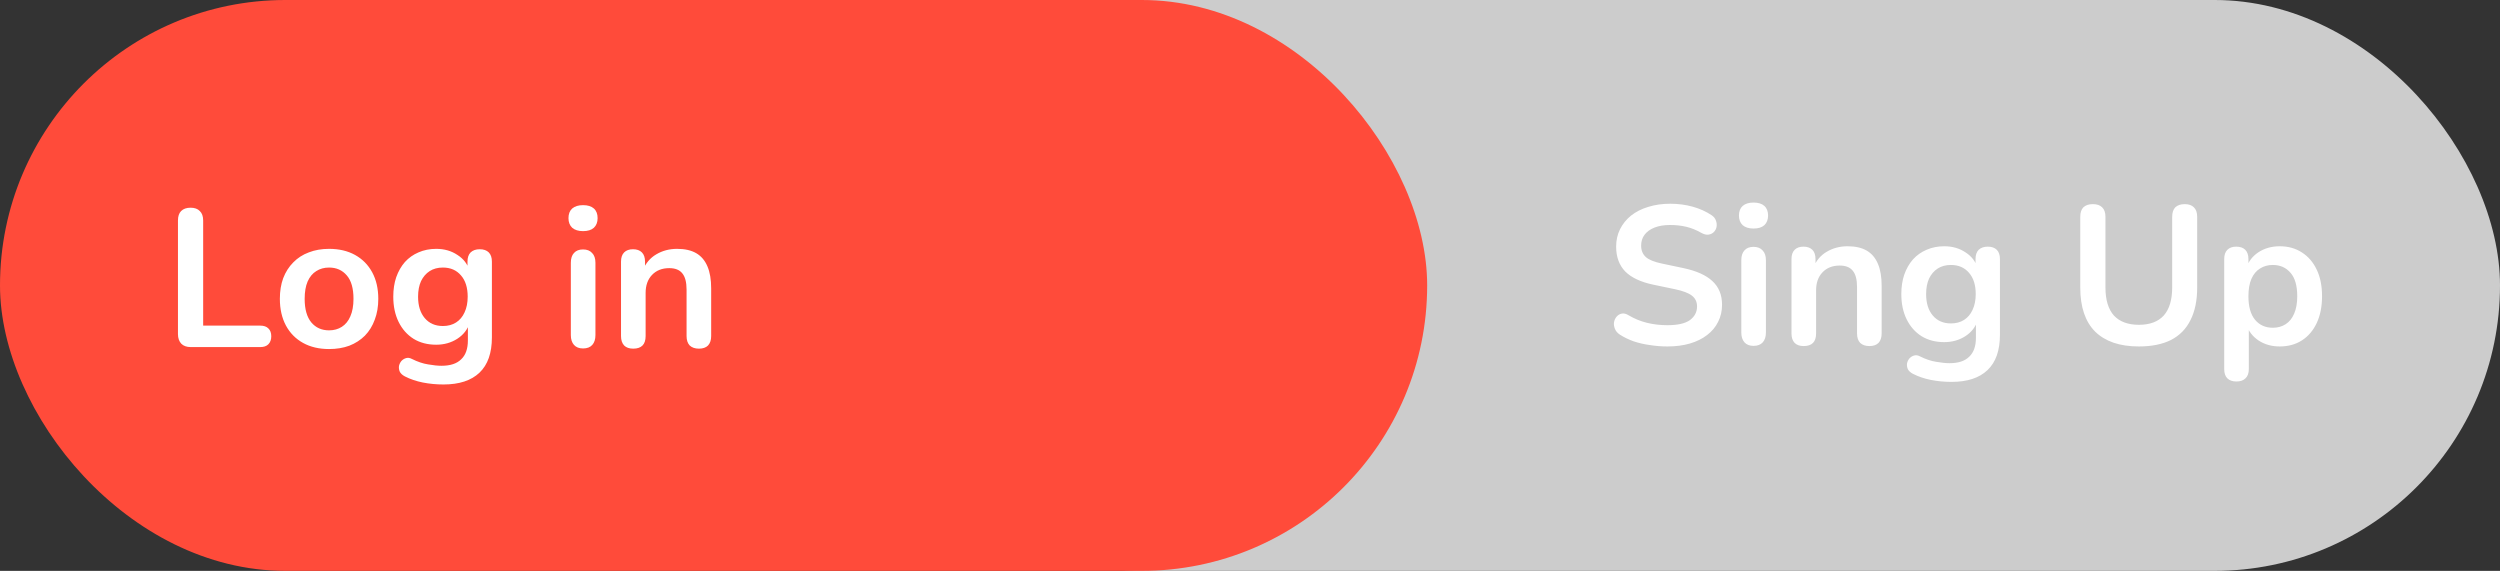 <svg width="254" height="58" viewBox="0 0 254 58" fill="none" xmlns="http://www.w3.org/2000/svg">
<rect x="0" y="0" width="254" height="58" fill="#333333" stroke="none"/>
<rect x="87" width="167" height="58" rx="29" fill="#CCCCCC"/>
<path d="M169.4 35.2C168.813 35.2 168.227 35.153 167.64 35.06C167.053 34.98 166.5 34.853 165.98 34.68C165.46 34.493 164.993 34.267 164.58 34C164.34 33.84 164.173 33.647 164.08 33.42C163.987 33.193 163.953 32.973 163.98 32.76C164.02 32.533 164.107 32.34 164.24 32.18C164.387 32.007 164.567 31.9 164.78 31.86C164.993 31.82 165.227 31.88 165.48 32.04C166.067 32.387 166.687 32.64 167.34 32.8C167.993 32.96 168.68 33.04 169.4 33.04C170.453 33.04 171.22 32.867 171.7 32.52C172.18 32.16 172.42 31.7 172.42 31.14C172.42 30.673 172.247 30.307 171.9 30.04C171.567 29.773 170.987 29.553 170.16 29.38L167.96 28.92C166.693 28.653 165.747 28.207 165.12 27.58C164.507 26.94 164.2 26.1 164.2 25.06C164.2 24.407 164.333 23.813 164.6 23.28C164.867 22.747 165.24 22.287 165.72 21.9C166.213 21.513 166.793 21.22 167.46 21.02C168.14 20.807 168.887 20.7 169.7 20.7C170.5 20.7 171.26 20.8 171.98 21C172.7 21.2 173.347 21.493 173.92 21.88C174.133 22.027 174.273 22.207 174.34 22.42C174.42 22.633 174.44 22.847 174.4 23.06C174.36 23.26 174.267 23.433 174.12 23.58C173.973 23.727 173.787 23.813 173.56 23.84C173.347 23.867 173.1 23.8 172.82 23.64C172.327 23.36 171.827 23.16 171.32 23.04C170.813 22.92 170.267 22.86 169.68 22.86C169.067 22.86 168.54 22.947 168.1 23.12C167.66 23.293 167.32 23.54 167.08 23.86C166.853 24.167 166.74 24.533 166.74 24.96C166.74 25.44 166.9 25.827 167.22 26.12C167.54 26.4 168.087 26.62 168.86 26.78L171.04 27.24C172.36 27.52 173.34 27.96 173.98 28.56C174.633 29.16 174.96 29.96 174.96 30.96C174.96 31.6 174.827 32.18 174.56 32.7C174.307 33.22 173.933 33.667 173.44 34.04C172.96 34.413 172.38 34.7 171.7 34.9C171.02 35.1 170.253 35.2 169.4 35.2ZM178.157 35.14C177.757 35.14 177.451 35.02 177.237 34.78C177.024 34.54 176.917 34.207 176.917 33.78V26.44C176.917 26 177.024 25.667 177.237 25.44C177.451 25.2 177.757 25.08 178.157 25.08C178.557 25.08 178.864 25.2 179.077 25.44C179.304 25.667 179.417 26 179.417 26.44V33.78C179.417 34.207 179.311 34.54 179.097 34.78C178.884 35.02 178.571 35.14 178.157 35.14ZM178.157 23.22C177.691 23.22 177.324 23.107 177.057 22.88C176.804 22.64 176.677 22.313 176.677 21.9C176.677 21.473 176.804 21.147 177.057 20.92C177.324 20.693 177.691 20.58 178.157 20.58C178.637 20.58 179.004 20.693 179.257 20.92C179.511 21.147 179.637 21.473 179.637 21.9C179.637 22.313 179.511 22.64 179.257 22.88C179.004 23.107 178.637 23.22 178.157 23.22ZM183.255 35.16C182.855 35.16 182.548 35.053 182.335 34.84C182.122 34.613 182.015 34.293 182.015 33.88V26.32C182.015 25.907 182.122 25.593 182.335 25.38C182.548 25.167 182.848 25.06 183.235 25.06C183.622 25.06 183.922 25.167 184.135 25.38C184.348 25.593 184.455 25.907 184.455 26.32V27.68L184.235 27.18C184.528 26.473 184.982 25.94 185.595 25.58C186.222 25.207 186.928 25.02 187.715 25.02C188.502 25.02 189.148 25.167 189.655 25.46C190.162 25.753 190.542 26.2 190.795 26.8C191.048 27.387 191.175 28.133 191.175 29.04V33.88C191.175 34.293 191.068 34.613 190.855 34.84C190.642 35.053 190.335 35.16 189.935 35.16C189.535 35.16 189.222 35.053 188.995 34.84C188.782 34.613 188.675 34.293 188.675 33.88V29.16C188.675 28.4 188.528 27.847 188.235 27.5C187.955 27.153 187.515 26.98 186.915 26.98C186.182 26.98 185.595 27.213 185.155 27.68C184.728 28.133 184.515 28.74 184.515 29.5V33.88C184.515 34.733 184.095 35.16 183.255 35.16ZM198.274 38.8C197.554 38.8 196.854 38.733 196.174 38.6C195.507 38.467 194.901 38.26 194.354 37.98C194.101 37.847 193.927 37.687 193.834 37.5C193.754 37.313 193.727 37.12 193.754 36.92C193.794 36.733 193.874 36.567 193.994 36.42C194.127 36.273 194.287 36.173 194.474 36.12C194.661 36.067 194.854 36.093 195.054 36.2C195.641 36.493 196.194 36.68 196.714 36.76C197.247 36.853 197.701 36.9 198.074 36.9C198.967 36.9 199.634 36.68 200.074 36.24C200.527 35.813 200.754 35.173 200.754 34.32V32.52H200.934C200.734 33.2 200.314 33.747 199.674 34.16C199.047 34.56 198.334 34.76 197.534 34.76C196.654 34.76 195.887 34.56 195.234 34.16C194.581 33.747 194.074 33.173 193.714 32.44C193.354 31.707 193.174 30.853 193.174 29.88C193.174 29.147 193.274 28.487 193.474 27.9C193.687 27.3 193.981 26.787 194.354 26.36C194.741 25.933 195.201 25.607 195.734 25.38C196.281 25.14 196.881 25.02 197.534 25.02C198.361 25.02 199.081 25.227 199.694 25.64C200.321 26.04 200.727 26.573 200.914 27.24L200.714 27.74V26.32C200.714 25.907 200.821 25.593 201.034 25.38C201.261 25.167 201.567 25.06 201.954 25.06C202.354 25.06 202.661 25.167 202.874 25.38C203.087 25.593 203.194 25.907 203.194 26.32V34.02C203.194 35.607 202.774 36.8 201.934 37.6C201.094 38.4 199.874 38.8 198.274 38.8ZM198.214 32.86C198.734 32.86 199.181 32.74 199.554 32.5C199.927 32.26 200.214 31.92 200.414 31.48C200.627 31.027 200.734 30.493 200.734 29.88C200.734 28.96 200.507 28.24 200.054 27.72C199.601 27.187 198.987 26.92 198.214 26.92C197.694 26.92 197.247 27.04 196.874 27.28C196.501 27.52 196.207 27.86 195.994 28.3C195.794 28.74 195.694 29.267 195.694 29.88C195.694 30.8 195.921 31.527 196.374 32.06C196.827 32.593 197.441 32.86 198.214 32.86ZM217.314 35.2C216.341 35.2 215.481 35.073 214.734 34.82C214.001 34.567 213.381 34.193 212.874 33.7C212.367 33.193 211.987 32.567 211.734 31.82C211.481 31.073 211.354 30.207 211.354 29.22V22.04C211.354 21.6 211.461 21.273 211.674 21.06C211.901 20.847 212.221 20.74 212.634 20.74C213.047 20.74 213.361 20.847 213.574 21.06C213.801 21.273 213.914 21.6 213.914 22.04V29.2C213.914 30.467 214.201 31.42 214.774 32.06C215.361 32.687 216.207 33 217.314 33C218.421 33 219.261 32.687 219.834 32.06C220.407 31.42 220.694 30.467 220.694 29.2V22.04C220.694 21.6 220.801 21.273 221.014 21.06C221.241 20.847 221.561 20.74 221.974 20.74C222.374 20.74 222.681 20.847 222.894 21.06C223.121 21.273 223.234 21.6 223.234 22.04V29.22C223.234 30.527 223.007 31.627 222.554 32.52C222.114 33.413 221.454 34.087 220.574 34.54C219.694 34.98 218.607 35.2 217.314 35.2ZM227.22 38.76C226.82 38.76 226.513 38.653 226.3 38.44C226.086 38.227 225.98 37.913 225.98 37.5V26.32C225.98 25.907 226.086 25.593 226.3 25.38C226.513 25.167 226.813 25.06 227.2 25.06C227.6 25.06 227.906 25.167 228.12 25.38C228.333 25.593 228.44 25.907 228.44 26.32V27.88L228.22 27.28C228.42 26.6 228.826 26.053 229.44 25.64C230.066 25.227 230.793 25.02 231.62 25.02C232.473 25.02 233.22 25.227 233.86 25.64C234.513 26.053 235.02 26.64 235.38 27.4C235.74 28.147 235.92 29.047 235.92 30.1C235.92 31.14 235.74 32.047 235.38 32.82C235.02 33.58 234.52 34.167 233.88 34.58C233.24 34.993 232.486 35.2 231.62 35.2C230.806 35.2 230.093 35 229.48 34.6C228.866 34.187 228.453 33.653 228.24 33H228.48V37.5C228.48 37.913 228.366 38.227 228.14 38.44C227.926 38.653 227.62 38.76 227.22 38.76ZM230.92 33.3C231.413 33.3 231.846 33.18 232.22 32.94C232.593 32.7 232.88 32.347 233.08 31.88C233.293 31.4 233.4 30.807 233.4 30.1C233.4 29.033 233.173 28.24 232.72 27.72C232.266 27.187 231.666 26.92 230.92 26.92C230.426 26.92 229.993 27.04 229.62 27.28C229.246 27.507 228.953 27.86 228.74 28.34C228.54 28.807 228.44 29.393 228.44 30.1C228.44 31.153 228.666 31.953 229.12 32.5C229.573 33.033 230.173 33.3 230.92 33.3Z" fill="white"/>
<rect width="145" height="58" rx="29" fill="#FF4B3A"/>
<path d="M19.381 35.263C18.968 35.263 18.648 35.15 18.421 34.923C18.195 34.683 18.081 34.356 18.081 33.943V22.403C18.081 21.977 18.188 21.657 18.401 21.443C18.628 21.216 18.948 21.103 19.361 21.103C19.774 21.103 20.088 21.216 20.301 21.443C20.528 21.657 20.641 21.977 20.641 22.403V33.083H26.441C26.801 33.083 27.075 33.176 27.261 33.363C27.461 33.55 27.561 33.816 27.561 34.163C27.561 34.51 27.461 34.783 27.261 34.983C27.075 35.17 26.801 35.263 26.441 35.263H19.381ZM33.434 35.463C32.421 35.463 31.541 35.257 30.794 34.843C30.047 34.43 29.467 33.843 29.054 33.083C28.641 32.31 28.434 31.403 28.434 30.363C28.434 29.576 28.547 28.877 28.774 28.263C29.014 27.637 29.354 27.103 29.794 26.663C30.234 26.21 30.761 25.87 31.374 25.643C31.987 25.403 32.674 25.283 33.434 25.283C34.447 25.283 35.327 25.49 36.074 25.903C36.821 26.317 37.401 26.903 37.814 27.663C38.227 28.423 38.434 29.323 38.434 30.363C38.434 31.15 38.314 31.857 38.074 32.483C37.847 33.11 37.514 33.65 37.074 34.103C36.634 34.543 36.107 34.883 35.494 35.123C34.881 35.35 34.194 35.463 33.434 35.463ZM33.434 33.563C33.927 33.563 34.361 33.443 34.734 33.203C35.107 32.963 35.394 32.61 35.594 32.143C35.807 31.663 35.914 31.07 35.914 30.363C35.914 29.297 35.687 28.503 35.234 27.983C34.781 27.45 34.181 27.183 33.434 27.183C32.941 27.183 32.507 27.303 32.134 27.543C31.761 27.77 31.467 28.123 31.254 28.603C31.054 29.07 30.954 29.657 30.954 30.363C30.954 31.416 31.181 32.217 31.634 32.763C32.087 33.297 32.687 33.563 33.434 33.563ZM45.057 39.063C44.337 39.063 43.637 38.996 42.957 38.863C42.291 38.73 41.684 38.523 41.137 38.243C40.884 38.11 40.711 37.95 40.617 37.763C40.537 37.577 40.511 37.383 40.537 37.183C40.577 36.996 40.657 36.83 40.777 36.683C40.911 36.536 41.071 36.437 41.257 36.383C41.444 36.33 41.637 36.356 41.837 36.463C42.424 36.757 42.977 36.943 43.497 37.023C44.031 37.117 44.484 37.163 44.857 37.163C45.751 37.163 46.417 36.943 46.857 36.503C47.311 36.077 47.537 35.437 47.537 34.583V32.783H47.717C47.517 33.463 47.097 34.01 46.457 34.423C45.831 34.823 45.117 35.023 44.317 35.023C43.437 35.023 42.671 34.823 42.017 34.423C41.364 34.01 40.857 33.437 40.497 32.703C40.137 31.97 39.957 31.116 39.957 30.143C39.957 29.41 40.057 28.75 40.257 28.163C40.471 27.563 40.764 27.05 41.137 26.623C41.524 26.197 41.984 25.87 42.517 25.643C43.064 25.403 43.664 25.283 44.317 25.283C45.144 25.283 45.864 25.49 46.477 25.903C47.104 26.303 47.511 26.837 47.697 27.503L47.497 28.003V26.583C47.497 26.17 47.604 25.857 47.817 25.643C48.044 25.43 48.351 25.323 48.737 25.323C49.137 25.323 49.444 25.43 49.657 25.643C49.871 25.857 49.977 26.17 49.977 26.583V34.283C49.977 35.87 49.557 37.063 48.717 37.863C47.877 38.663 46.657 39.063 45.057 39.063ZM44.997 33.123C45.517 33.123 45.964 33.003 46.337 32.763C46.711 32.523 46.997 32.183 47.197 31.743C47.411 31.29 47.517 30.756 47.517 30.143C47.517 29.223 47.291 28.503 46.837 27.983C46.384 27.45 45.771 27.183 44.997 27.183C44.477 27.183 44.031 27.303 43.657 27.543C43.284 27.783 42.991 28.123 42.777 28.563C42.577 29.003 42.477 29.53 42.477 30.143C42.477 31.063 42.704 31.79 43.157 32.323C43.611 32.856 44.224 33.123 44.997 33.123ZM59.237 35.403C58.837 35.403 58.531 35.283 58.317 35.043C58.104 34.803 57.997 34.47 57.997 34.043V26.703C57.997 26.263 58.104 25.93 58.317 25.703C58.531 25.463 58.837 25.343 59.237 25.343C59.637 25.343 59.944 25.463 60.157 25.703C60.384 25.93 60.497 26.263 60.497 26.703V34.043C60.497 34.47 60.391 34.803 60.177 35.043C59.964 35.283 59.651 35.403 59.237 35.403ZM59.237 23.483C58.771 23.483 58.404 23.37 58.137 23.143C57.884 22.903 57.757 22.576 57.757 22.163C57.757 21.736 57.884 21.41 58.137 21.183C58.404 20.956 58.771 20.843 59.237 20.843C59.717 20.843 60.084 20.956 60.337 21.183C60.591 21.41 60.717 21.736 60.717 22.163C60.717 22.576 60.591 22.903 60.337 23.143C60.084 23.37 59.717 23.483 59.237 23.483ZM64.335 35.423C63.935 35.423 63.628 35.316 63.415 35.103C63.202 34.877 63.095 34.556 63.095 34.143V26.583C63.095 26.17 63.202 25.857 63.415 25.643C63.628 25.43 63.928 25.323 64.315 25.323C64.702 25.323 65.002 25.43 65.215 25.643C65.428 25.857 65.535 26.17 65.535 26.583V27.943L65.315 27.443C65.608 26.736 66.062 26.203 66.675 25.843C67.302 25.47 68.008 25.283 68.795 25.283C69.582 25.283 70.228 25.43 70.735 25.723C71.242 26.017 71.622 26.463 71.875 27.063C72.128 27.65 72.255 28.396 72.255 29.303V34.143C72.255 34.556 72.148 34.877 71.935 35.103C71.722 35.316 71.415 35.423 71.015 35.423C70.615 35.423 70.302 35.316 70.075 35.103C69.862 34.877 69.755 34.556 69.755 34.143V29.423C69.755 28.663 69.608 28.11 69.315 27.763C69.035 27.416 68.595 27.243 67.995 27.243C67.262 27.243 66.675 27.477 66.235 27.943C65.808 28.396 65.595 29.003 65.595 29.763V34.143C65.595 34.996 65.175 35.423 64.335 35.423Z" fill="white"/>
</svg>
